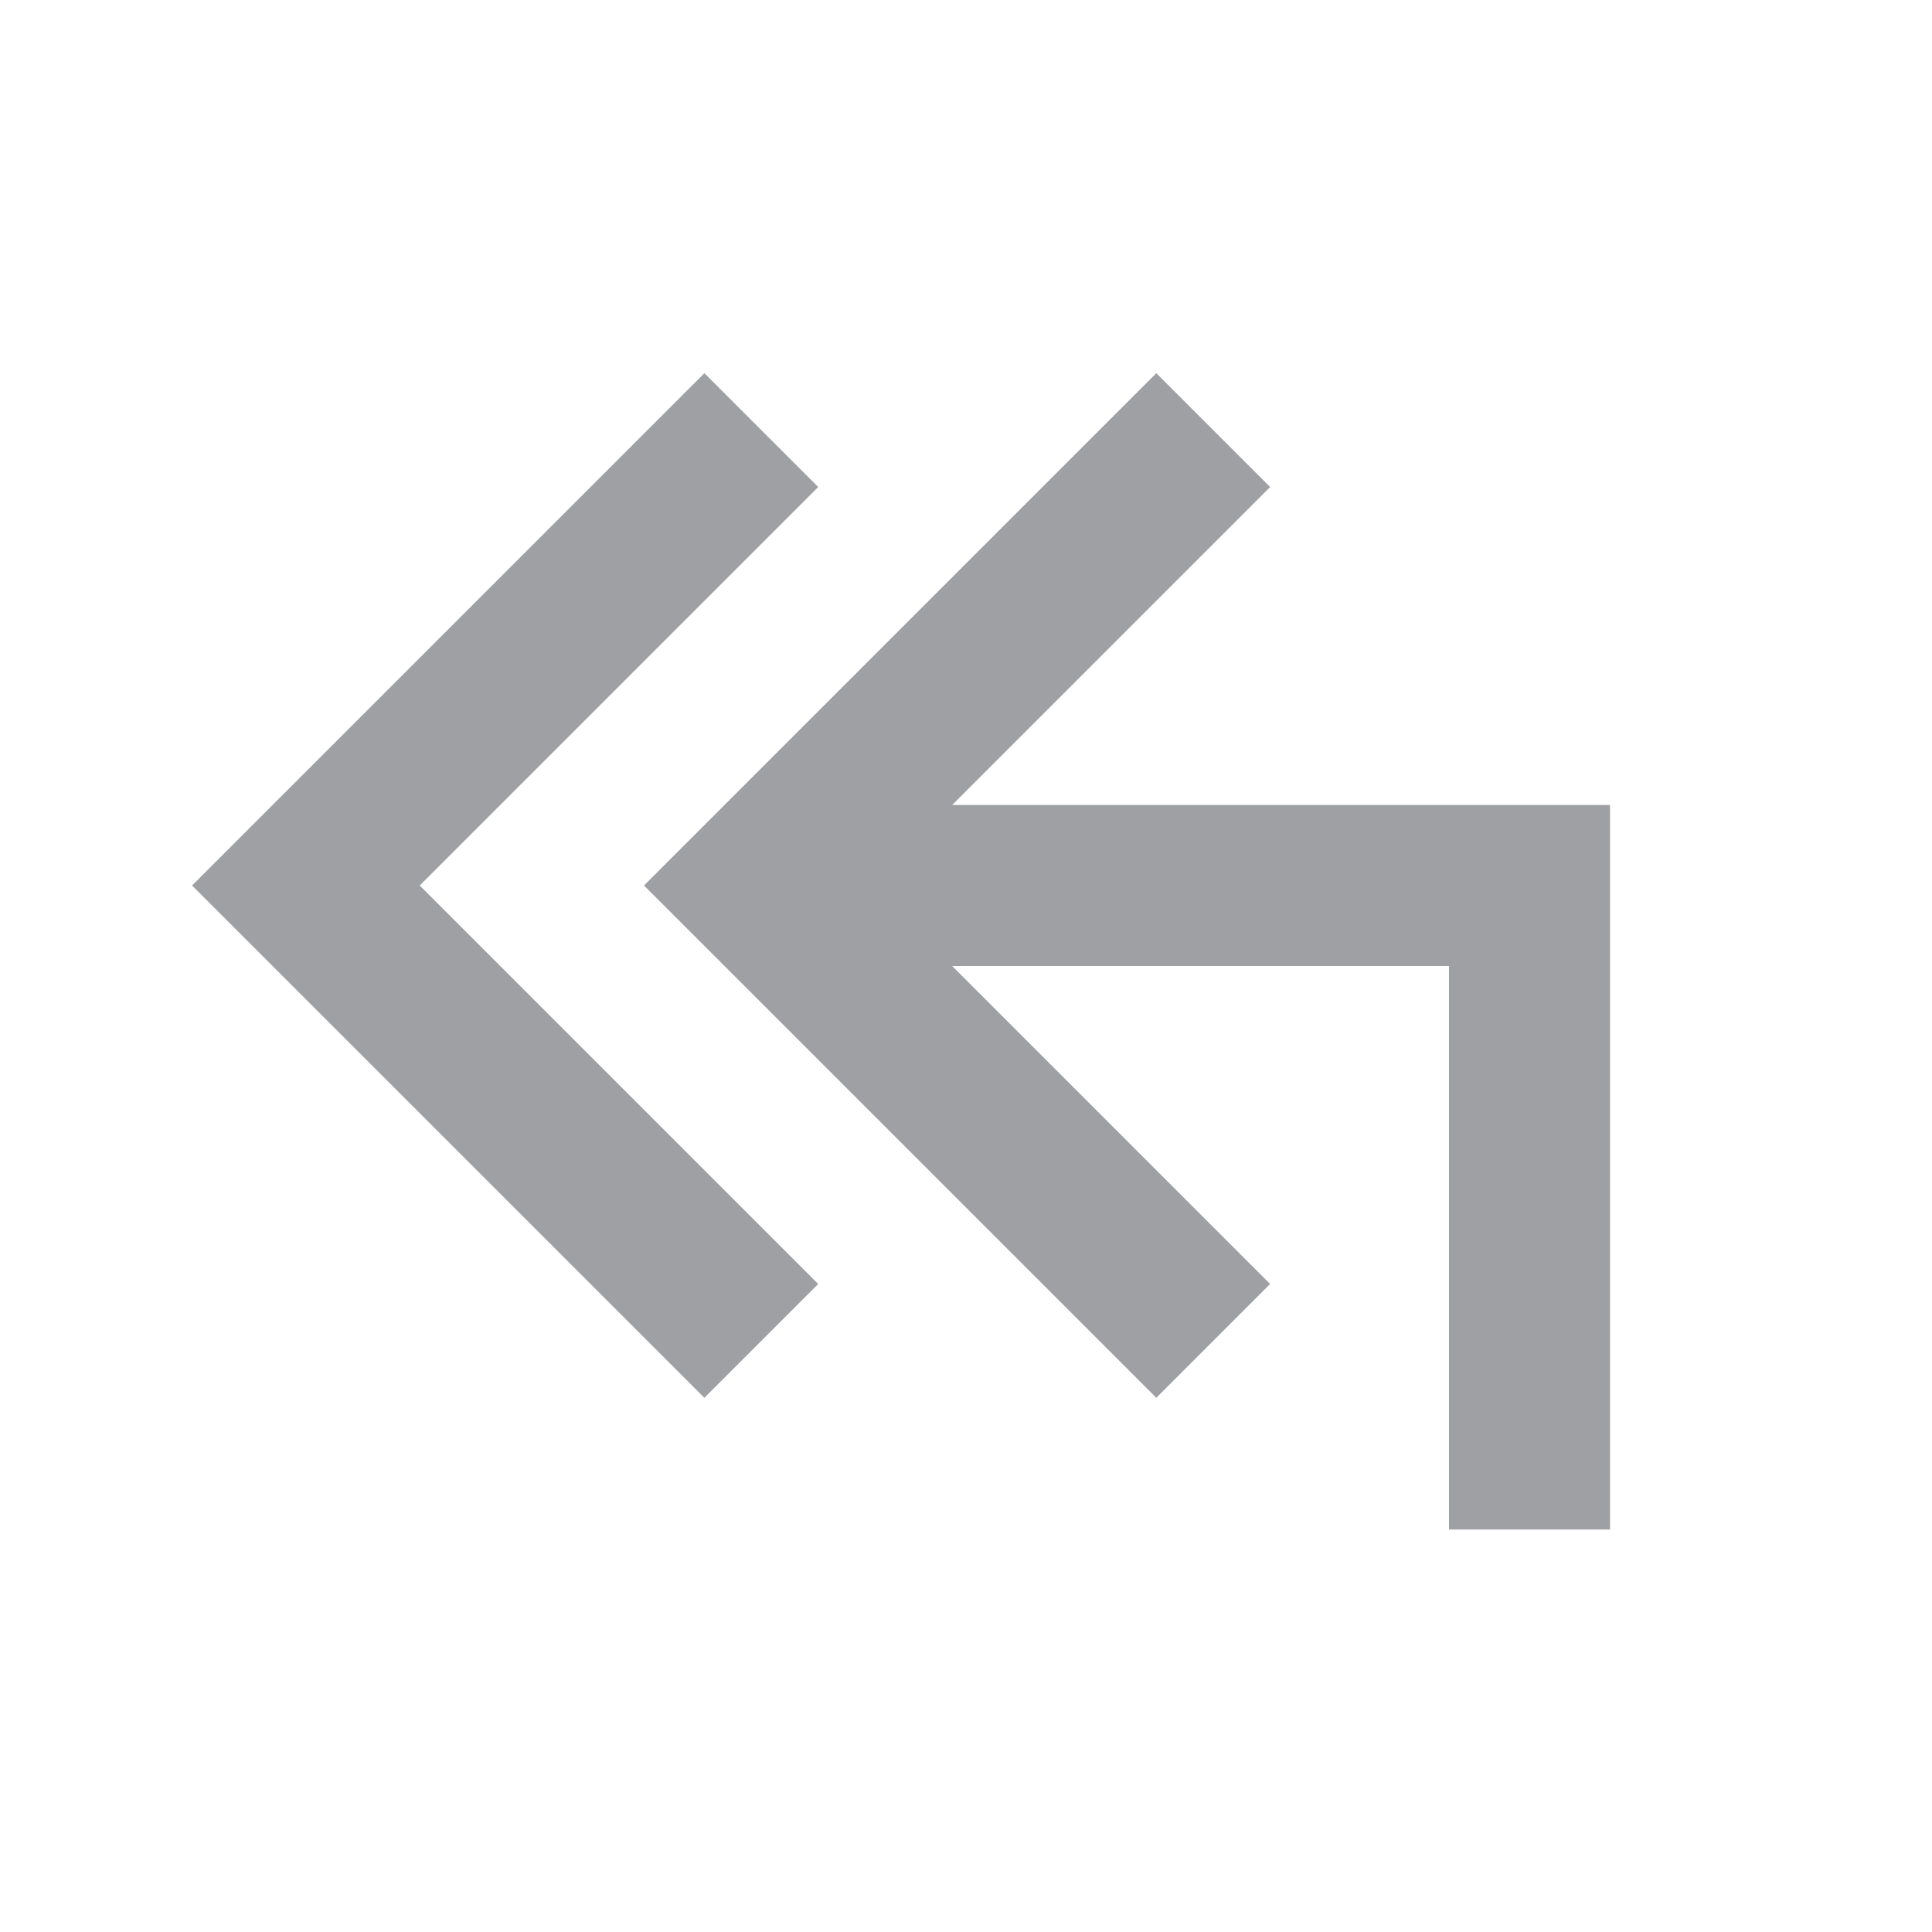 <svg xmlns="http://www.w3.org/2000/svg" viewBox="0 0 24 24" width="64" height="64" fill="rgba(159,160,164,1)"><path d="M20 10L20 19L18 19L18 12L11.828 12L15.778 15.95L14.364 17.364L8 11L14.364 4.636L15.778 6.05L11.828 10L20 10ZM8.75 4.636L10.164 6.05L5.214 11L10.164 15.95L8.75 17.364L2.386 11L8.75 4.636Z"></path></svg>
